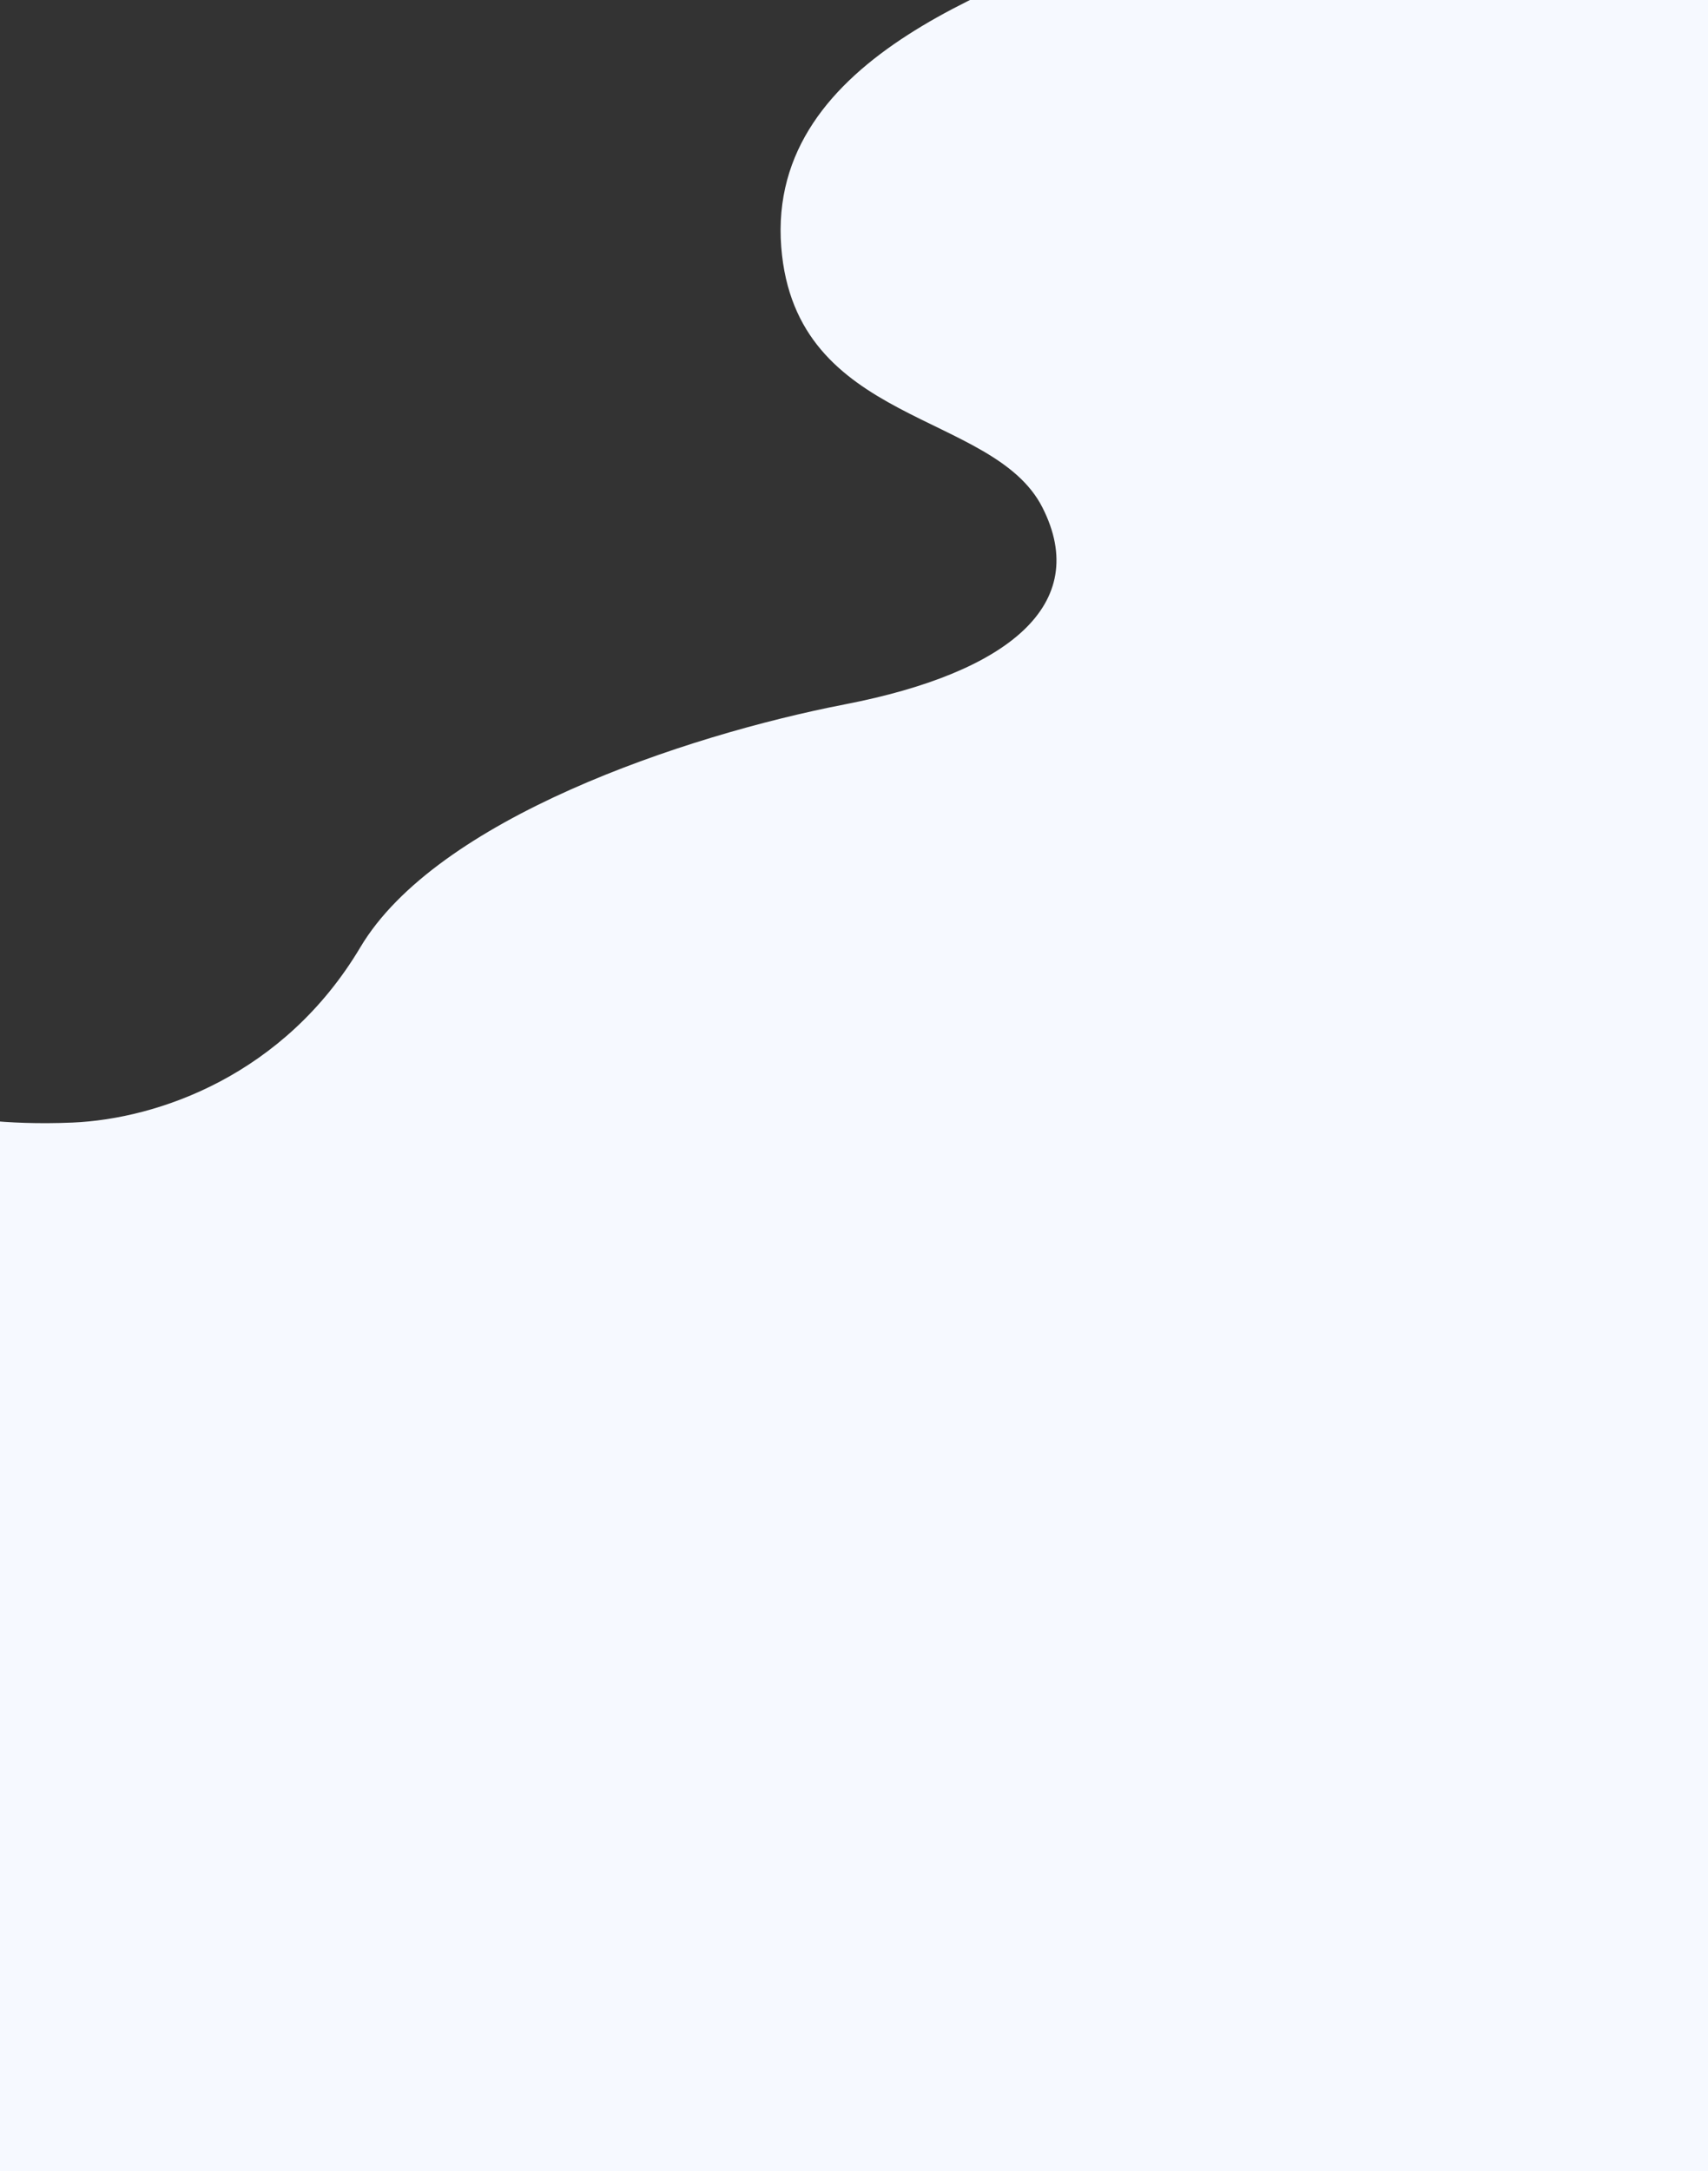 <svg width="1920" height="2440" viewBox="0 0 1920 2440" fill="none" xmlns="http://www.w3.org/2000/svg">
<rect x="0" y="0" width="1920" height="2440" fill="#333333" stroke="none"/>
<path d="M878.229 277.772C861.225 60.164 1138.79 -20.926 1285.83 -82H1994V2440H-55.497L-67 1250.34C-49.663 1255.47 4.317 1264.91 81.536 1261.63C178.059 1257.52 319.594 1208.25 405.115 1064.55C490.635 920.847 767.703 826.926 950.247 791.513C1132.79 756.101 1227.31 679.63 1171.8 570.312C1116.29 460.995 893.955 479.014 878.229 277.772Z" fill="#F6F9FF"/>
</svg>